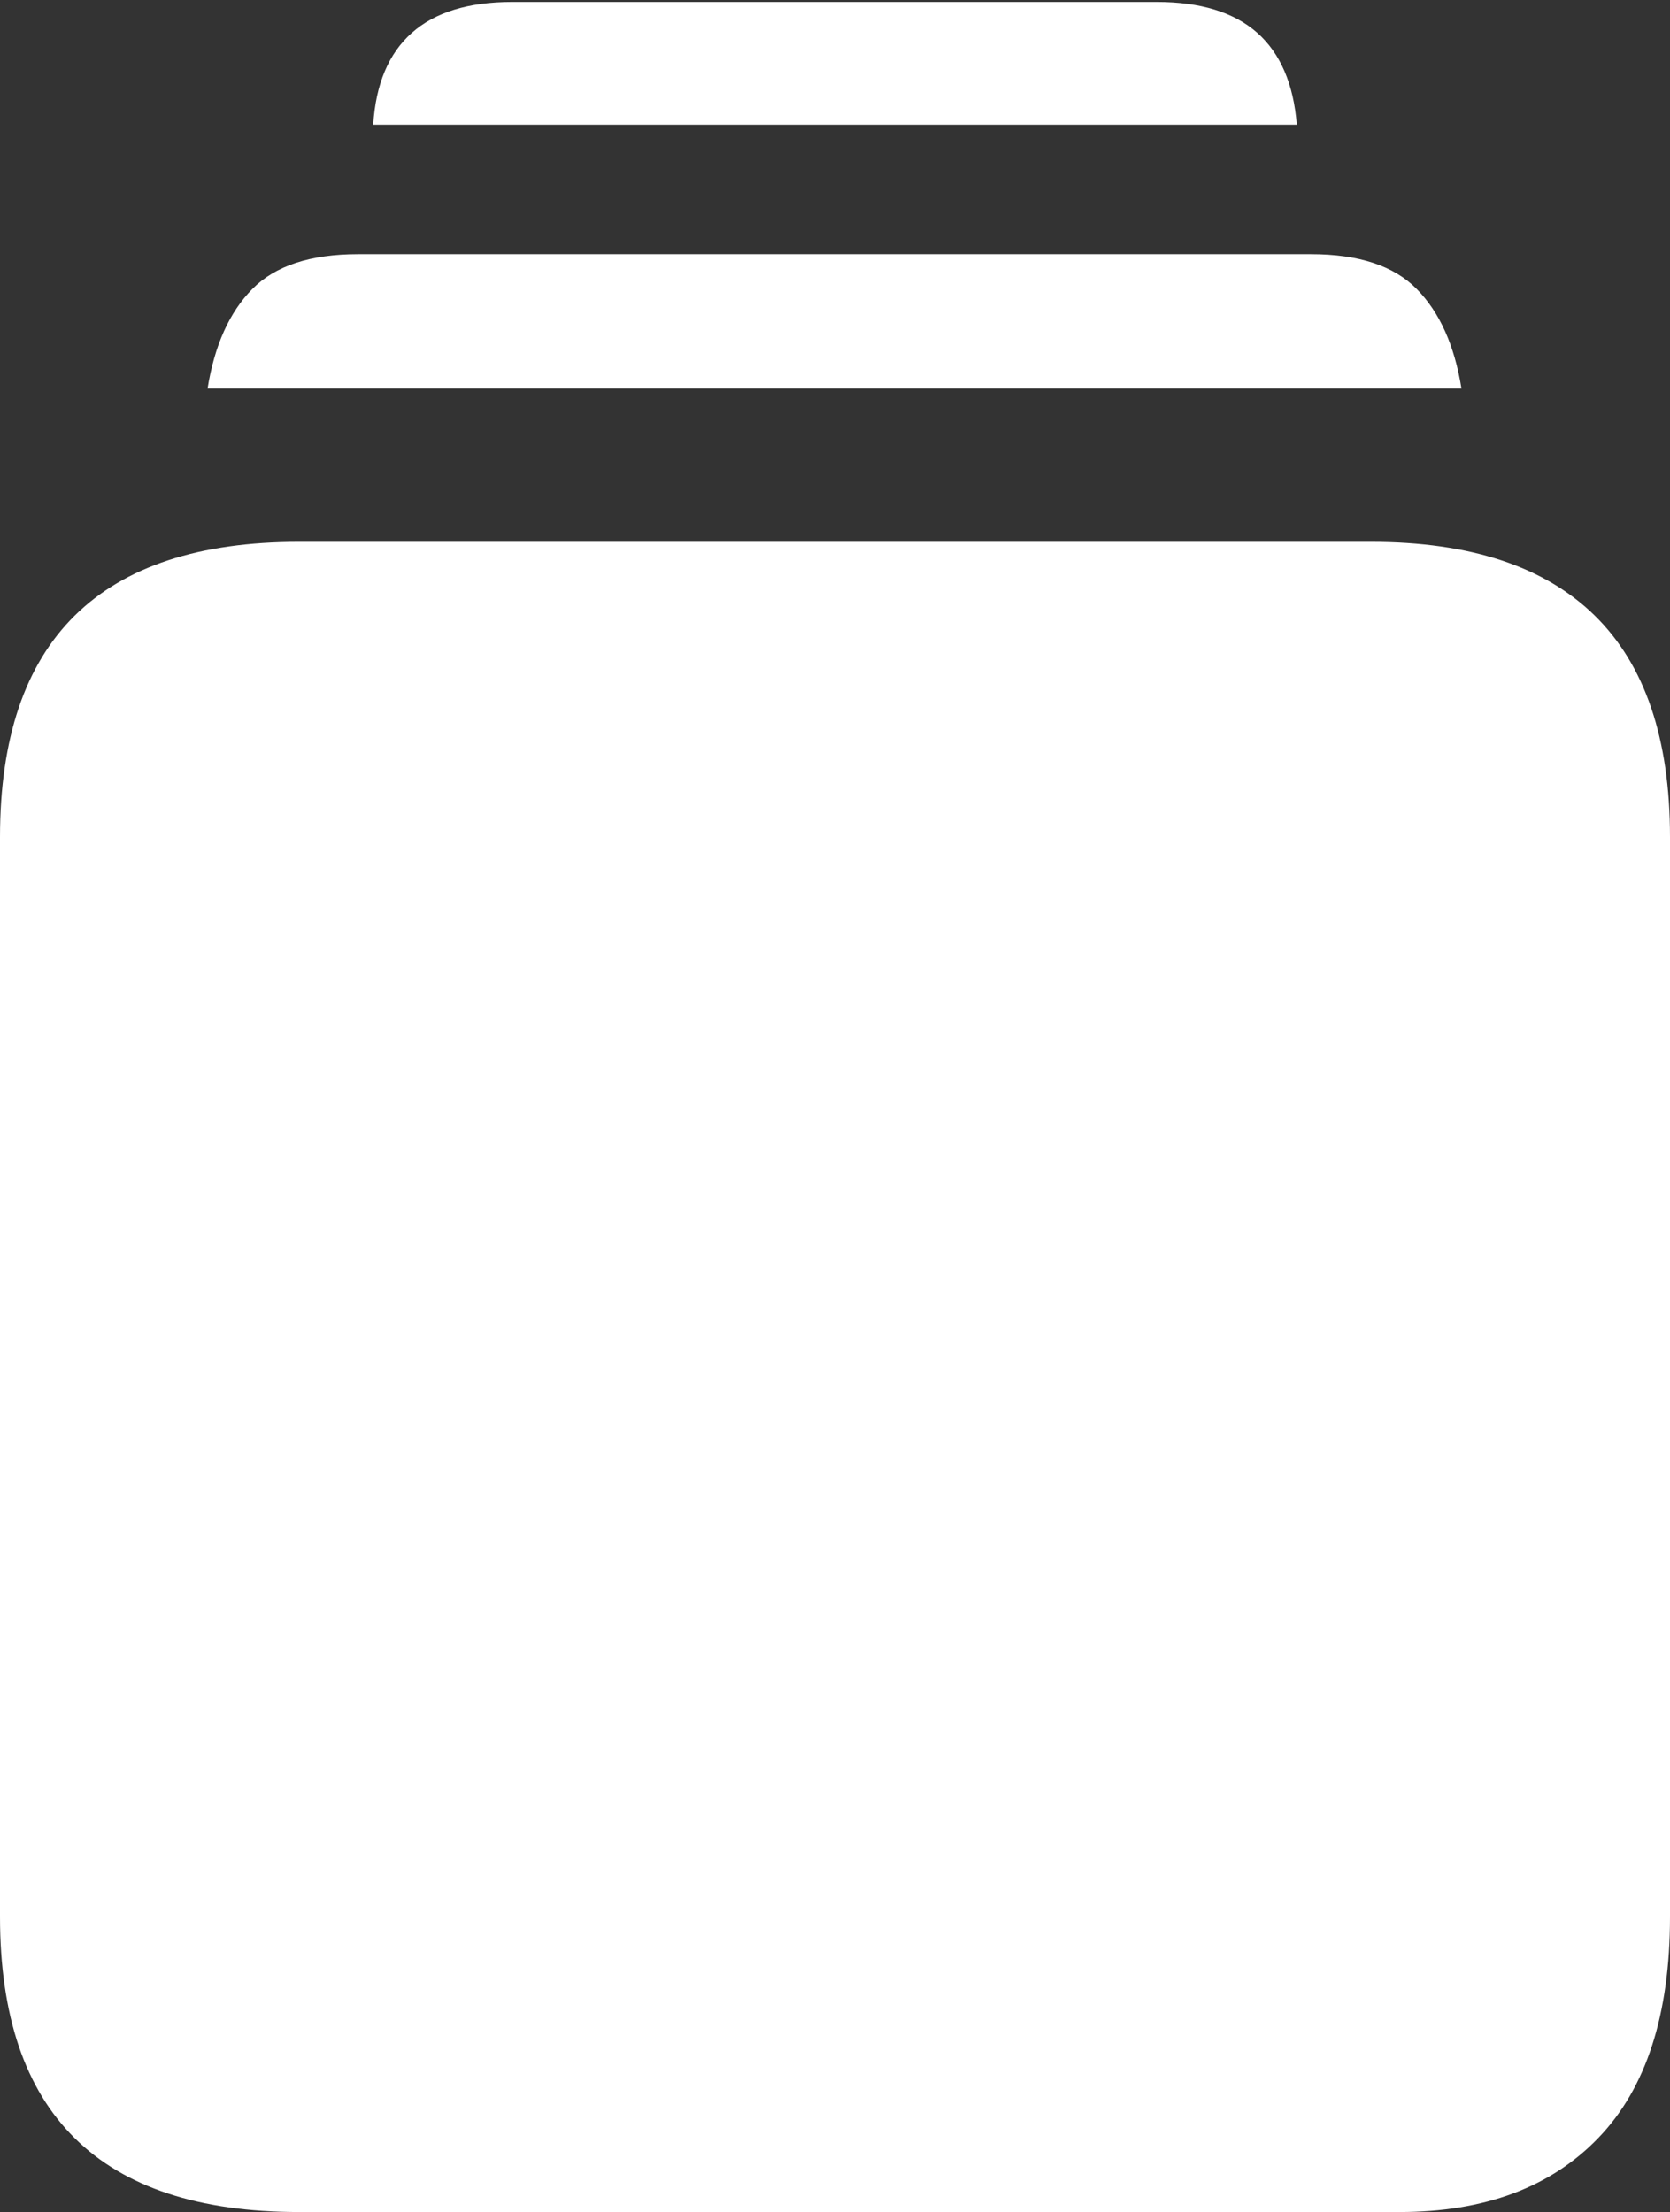 <?xml version="1.0" encoding="UTF-8"?>
<!--Generator: Apple Native CoreSVG 175.5-->
<!DOCTYPE svg
PUBLIC "-//W3C//DTD SVG 1.1//EN"
       "http://www.w3.org/Graphics/SVG/1.1/DTD/svg11.dtd">
<svg version="1.1" xmlns="http://www.w3.org/2000/svg" xmlns:xlink="http://www.w3.org/1999/xlink" width="17.129" height="22.686">
 <rect width="100%" height="100%" fill="#333333" stroke="none"/>
 <g>
  <rect height="22.686" opacity="0" width="17.129" x="0" y="0"/>
  <path d="M3.066 22.686L14.355 22.686Q15.664 22.686 16.396 21.924Q17.129 21.162 17.129 19.658L17.129 8.584Q17.129 7.07 16.357 6.313Q15.586 5.557 14.062 5.557L3.066 5.557Q1.533 5.557 0.767 6.313Q0 7.07 0 8.584L0 19.658Q0 21.172 0.767 21.929Q1.533 22.686 3.066 22.686ZM2.129 3.984L14.99 3.984Q14.883 3.32 14.531 2.964Q14.18 2.607 13.447 2.607L3.672 2.607Q2.939 2.607 2.588 2.964Q2.236 3.32 2.129 3.984ZM3.828 1.279L13.301 1.279Q13.252 0.654 12.896 0.337Q12.539 0.02 11.865 0.02L5.254 0.02Q4.58 0.02 4.224 0.337Q3.867 0.654 3.828 1.279Z" fill="#ffffff"/>
  <path d="M4.932 18.154L4.932 14.15Q4.932 13.105 5.811 13.047L5.811 11.865Q5.811 10.469 6.572 9.619Q7.334 8.77 8.564 8.77Q9.795 8.77 10.557 9.619Q11.318 10.469 11.318 11.865L11.318 13.047Q12.207 13.105 12.207 14.15L12.207 18.154Q12.207 19.258 11.172 19.258L5.957 19.258Q4.932 19.258 4.932 18.154ZM6.865 13.037L10.264 13.037L10.264 11.748Q10.264 10.869 9.8 10.327Q9.336 9.785 8.564 9.785Q7.803 9.785 7.334 10.327Q6.865 10.869 6.865 11.748Z" fill="none"/>
 </g>
</svg>
